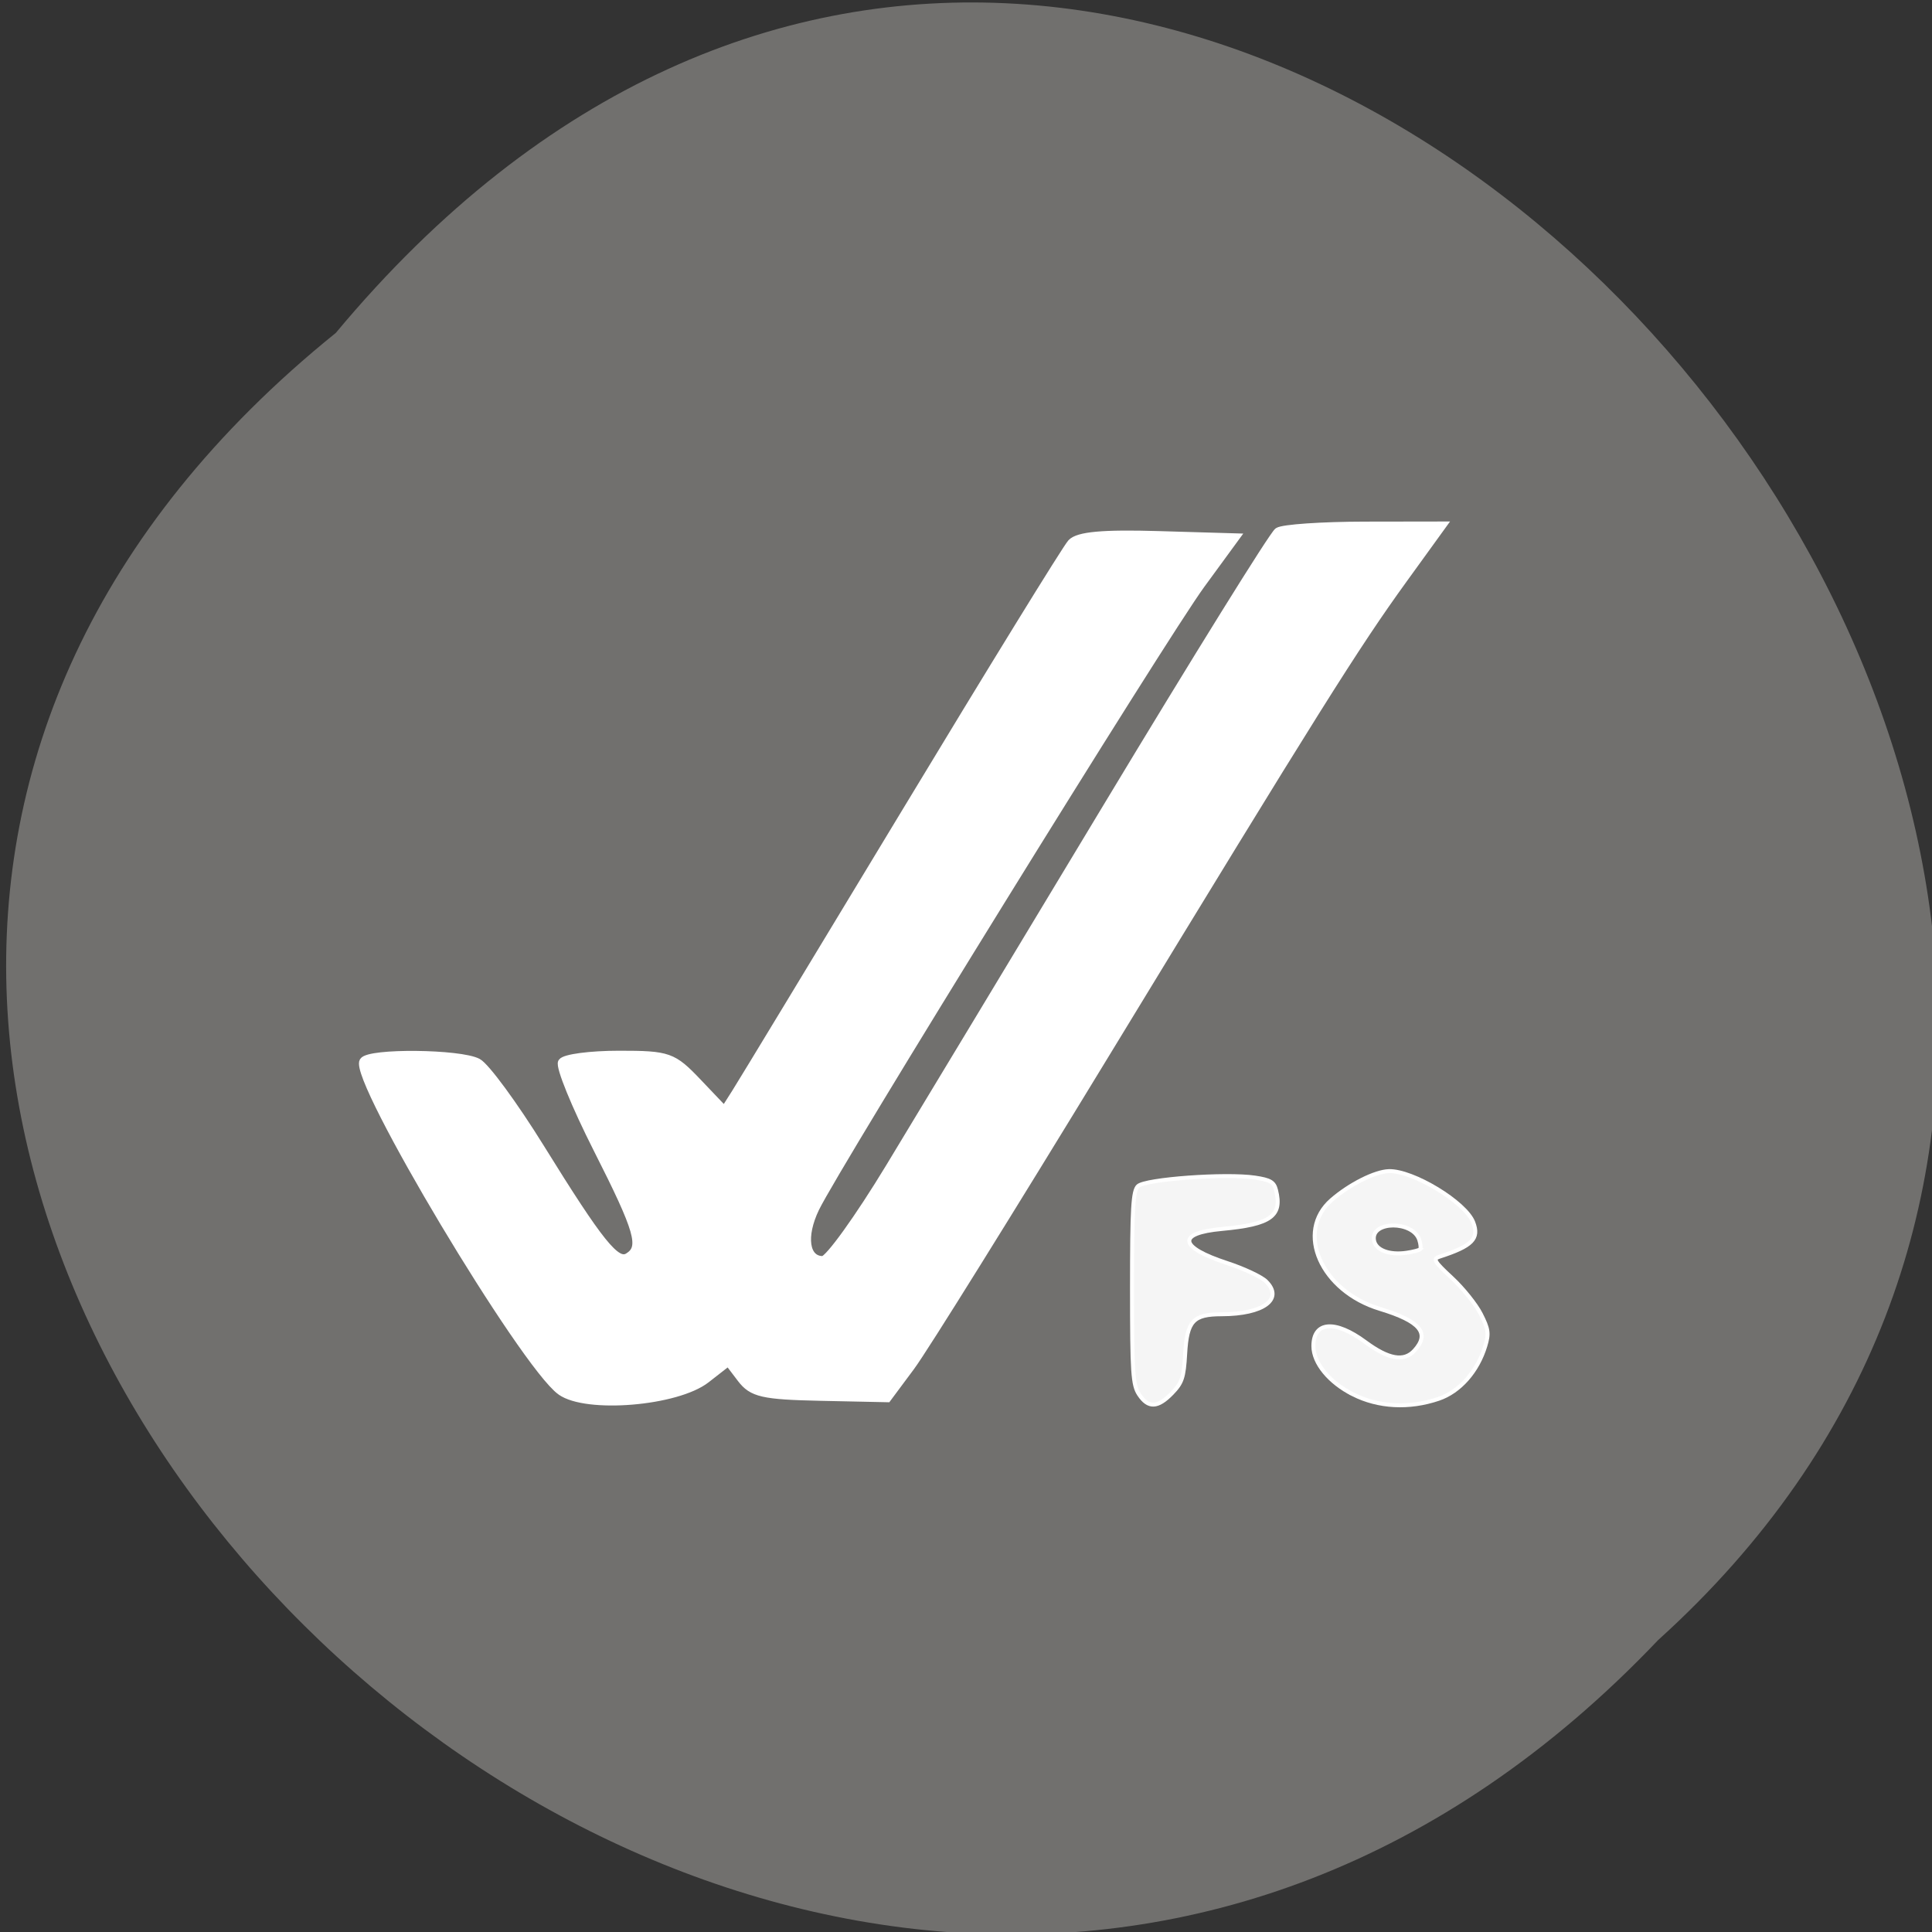 <svg xmlns="http://www.w3.org/2000/svg" xmlns:xlink="http://www.w3.org/1999/xlink" viewBox="0 0 256 256"><rect x="0" y="0" width="256" height="256" fill="#333333" stroke="none"/><defs><use xlink:href="#1" id="0"/><path id="1" d="m 245.46 129.52 l -97.89 -96.9 c -5.556 -5.502 -16.222 -11.873 -23.7 -14.16 l -39.518 -12.08 c -7.479 -2.286 -18.1 0.391 -23.599 5.948 l -13.441 13.578 c -5.5 5.559 -14.502 14.653 -20 20.21 l -13.44 13.579 c -5.5 5.558 -8.07 16.206 -5.706 23.658 l 12.483 39.39 c 2.363 7.456 8.843 18.06 14.399 23.556 l 97.89 96.9 c 5.558 5.502 14.605 5.455 20.1 -0.101 l 36.26 -36.63 c 5.504 -5.559 14.503 -14.651 20 -20.21 l 36.26 -36.629 c 5.502 -5.56 5.455 -14.606 -0.101 -20.11 z m -178.09 -50.74 c -7.198 0 -13.03 -5.835 -13.03 -13.03 0 -7.197 5.835 -13.03 13.03 -13.03 7.197 0 13.03 5.835 13.03 13.03 -0.001 7.198 -5.836 13.03 -13.03 13.03 z"/><clipPath clip-path="url(#2)"><use xlink:href="#0"/></clipPath><clipPath clip-path="url(#2)"><use xlink:href="#0"/></clipPath><clipPath id="2"><use xlink:href="#1"/></clipPath></defs><g transform="translate(0.808 0.32)"><path transform="matrix(-1 0 0 1 256.01 -796.36)" d="M 212.32,840.15 C 342.21,945 152.05,1134.27 37.11,1013.36 -78.08,909.3 101.7,707.34 212.32,840.15 z" fill="#71706e" color="#000"/><g transform="matrix(1.056 0 0 1.047 -5.411 -18.491)" stroke="#fff"><path d="m 74.73,193.43 c -4.652,-3.386 -26.12,-39.583 -24.768,-41.767 0.715,-1.157 12.13,-1.043 14.343,0.144 1,0.536 4.534,5.388 7.849,10.783 7.472,12.16 9.54,14.753 11.03,13.833 1.941,-1.2 1.368,-3.223 -3.868,-13.658 -2.766,-5.512 -4.764,-10.452 -4.439,-10.978 0.325,-0.525 3.547,-0.955 7.161,-0.955 6.224,0 6.746,0.186 9.896,3.526 l 3.326,3.526 1.434,-2.277 c 0.789,-1.252 10.318,-17.12 21.18,-35.26 10.858,-18.14 20.273,-33.567 20.923,-34.28 0.846,-0.923 3.935,-1.206 10.893,-1 l 9.712,0.288 -4.348,5.998 c -4.773,6.583 -45.811,73.52 -48.39,78.921 -1.699,3.563 -1.269,6.547 0.944,6.547 0.731,0 4.503,-5.286 8.384,-11.746 3.881,-6.46 16.19,-27.04 27.353,-45.733 11.164,-18.693 20.788,-34.32 21.386,-34.722 0.599,-0.404 5.479,-0.741 10.846,-0.75 l 9.757,-0.015 -4.839,6.747 c -6.107,8.516 -10.987,16.36 -37.472,60.23 -11.784,19.518 -22.752,37.29 -24.374,39.485 l -2.949,3.999 -8.369,-0.178 c -7.249,-0.154 -8.584,-0.462 -9.973,-2.304 l -1.604,-2.126 -2.789,2.194 c -3.683,2.897 -15.04,3.849 -18.231,1.528 z" fill="#fff"/><g fill="#f5f5f5" stroke-width="0.5"><path d="m 147.29 193.84 c -0.788 -1.202 -0.887 -2.714 -0.887 -13.491 0 -10.124 0.124 -12.26 0.75 -12.881 0.893 -0.885 11.01 -1.631 14.678 -1.081 1.911 0.287 2.384 0.568 2.635 1.57 0.828 3.3 -0.633 4.362 -6.785 4.931 -5.686 0.526 -5.419 2.312 0.644 4.313 2.115 0.698 4.317 1.741 4.894 2.318 2.244 2.244 -0.318 4.159 -5.574 4.166 -3.564 0.004 -4.339 0.848 -4.572 4.978 -0.172 3.038 -0.389 3.696 -1.652 5.01 -1.797 1.876 -2.98 1.922 -4.132 0.164 z"/><path d="m 174.13 193.82 c -2.962 -1.5 -4.968 -3.965 -4.968 -6.103 0 -3.131 2.718 -3.351 6.504 -0.526 2.938 2.192 4.868 2.532 6.176 1.086 1.988 -2.197 0.735 -3.718 -4.341 -5.273 -7.371 -2.257 -10.661 -9.742 -6.06 -13.783 2.255 -1.98 5.451 -3.603 7.192 -3.652 3.02 -0.086 9.624 3.955 10.583 6.476 0.79 2.079 -0.114 3.01 -4.255 4.359 -0.836 0.273 -0.634 0.619 1.567 2.674 1.39 1.298 3.03 3.355 3.64 4.571 0.959 1.905 1.037 2.466 0.563 4.047 -0.963 3.215 -3.218 5.789 -5.859 6.689 -3.707 1.263 -7.533 1.062 -10.744 -0.564 z m 8.424 -18.354 c 0.114 -0.114 0.067 -0.65 -0.105 -1.192 -0.776 -2.444 -6.05 -2.432 -5.692 0.014 0.184 1.269 1.918 1.945 4.126 1.609 0.805 -0.123 1.558 -0.317 1.672 -0.431 z"/></g></g></g></svg>